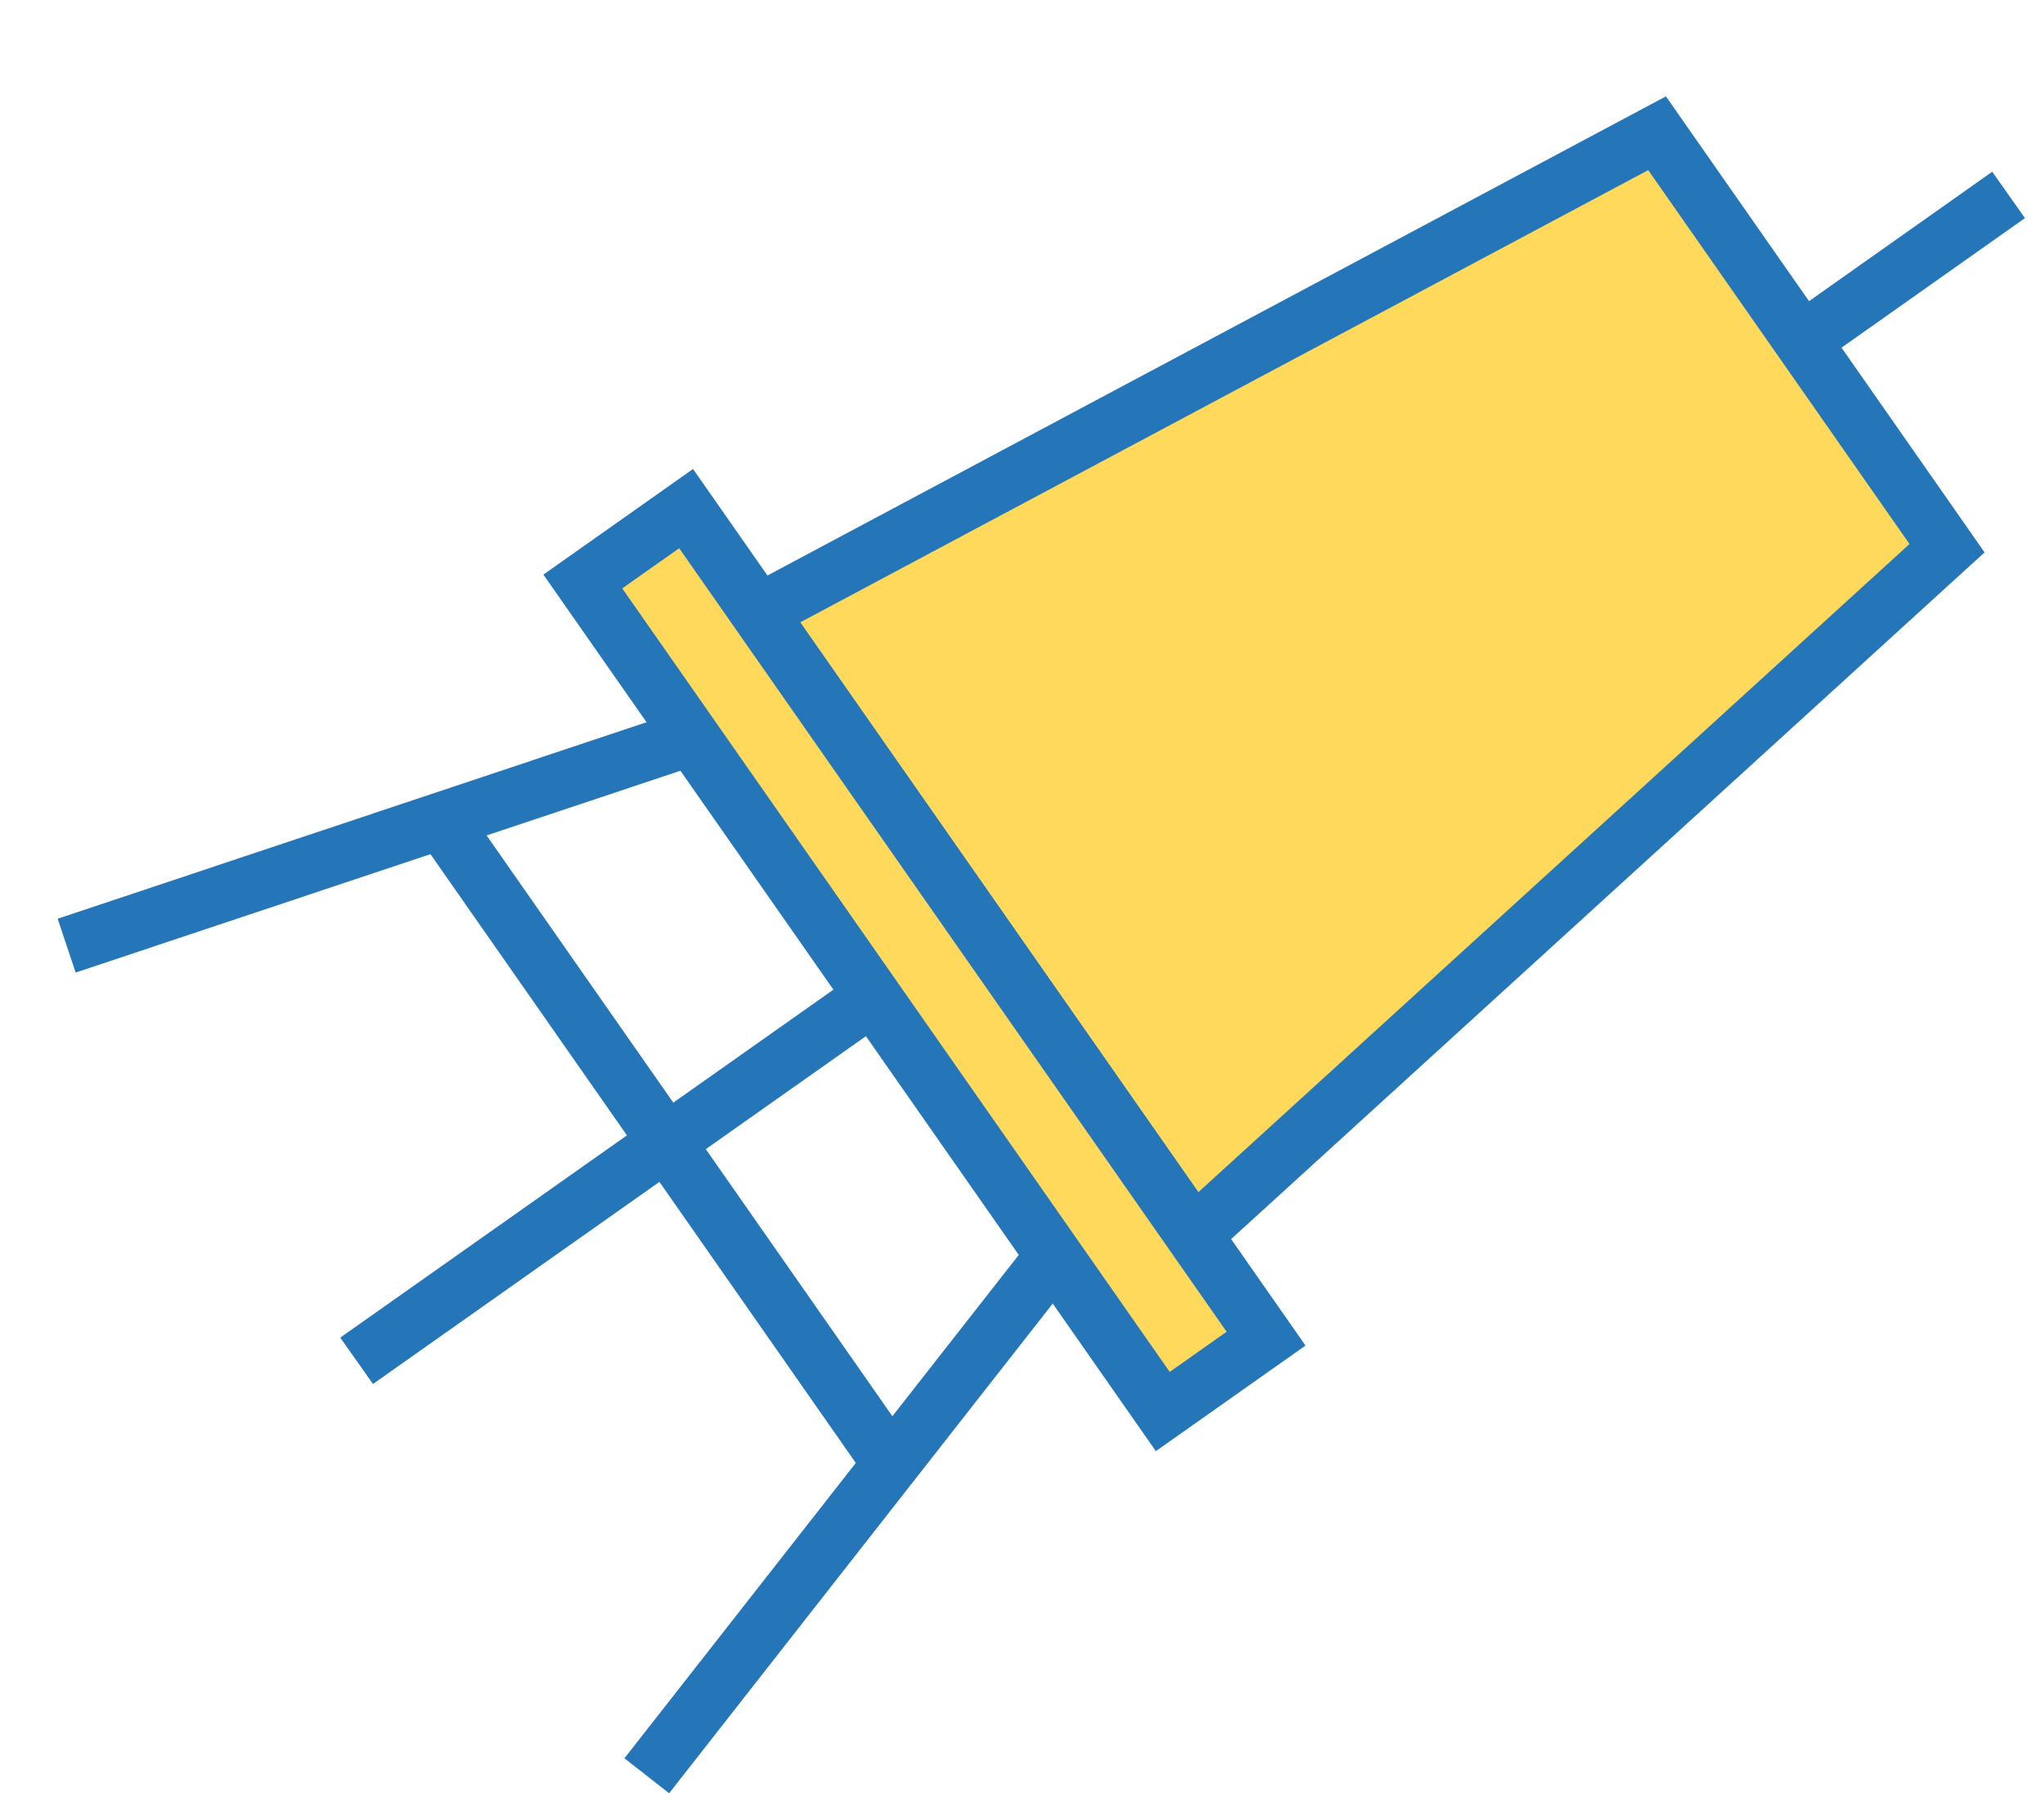 <svg width="106" height="93" viewBox="0 0 106 93" fill="none" xmlns="http://www.w3.org/2000/svg">
<g filter="url(#filter0_d_1662_6829)">
<path d="M59.896 60.043L37.34 27.758L83.934 2.909L98.972 24.429L59.896 60.043Z" fill="#FFD95C" stroke="#2576B9" stroke-width="2.943" stroke-miterlimit="10"/>
<path d="M102.164 6.108L91.453 13.674" stroke="#2576B9" stroke-width="2.943" stroke-miterlimit="10"/>
<path d="M63.657 65.421L33.581 22.376L28.225 26.156L58.301 69.2L63.657 65.421Z" fill="#FFD95C" stroke="#2576B9" stroke-width="2.943" stroke-miterlimit="10"/>
<path d="M33.869 34.225L1.457 45.04" stroke="#2576B9" stroke-width="2.943" stroke-miterlimit="10"/>
<path d="M52.666 61.123L31.542 88.09" stroke="#2576B9" stroke-width="2.943" stroke-miterlimit="10"/>
<path d="M43.267 47.679L16.494 66.57" stroke="#2576B9" stroke-width="2.943" stroke-miterlimit="10"/>
<path d="M21.278 39.093L43.834 71.378" stroke="#2576B9" stroke-width="2.943" stroke-miterlimit="10"/>
</g>
<defs>
<filter id="filter0_d_1662_6829" x="0.991" y="0.997" width="104.022" height="92.001" filterUnits="userSpaceOnUse" color-interpolation-filters="sRGB">
<feFlood flood-opacity="0" result="BackgroundImageFix"/>
<feColorMatrix in="SourceAlpha" type="matrix" values="0 0 0 0 0 0 0 0 0 0 0 0 0 0 0 0 0 0 127 0" result="hardAlpha"/>
<feOffset dx="2" dy="4"/>
<feComposite in2="hardAlpha" operator="out"/>
<feColorMatrix type="matrix" values="0 0 0 0 0.376 0 0 0 0 0.49 0 0 0 0 0.545 0 0 0 0.3 0"/>
<feBlend mode="normal" in2="BackgroundImageFix" result="effect1_dropShadow_1662_6829"/>
<feBlend mode="normal" in="SourceGraphic" in2="effect1_dropShadow_1662_6829" result="shape"/>
</filter>
</defs>
</svg>
